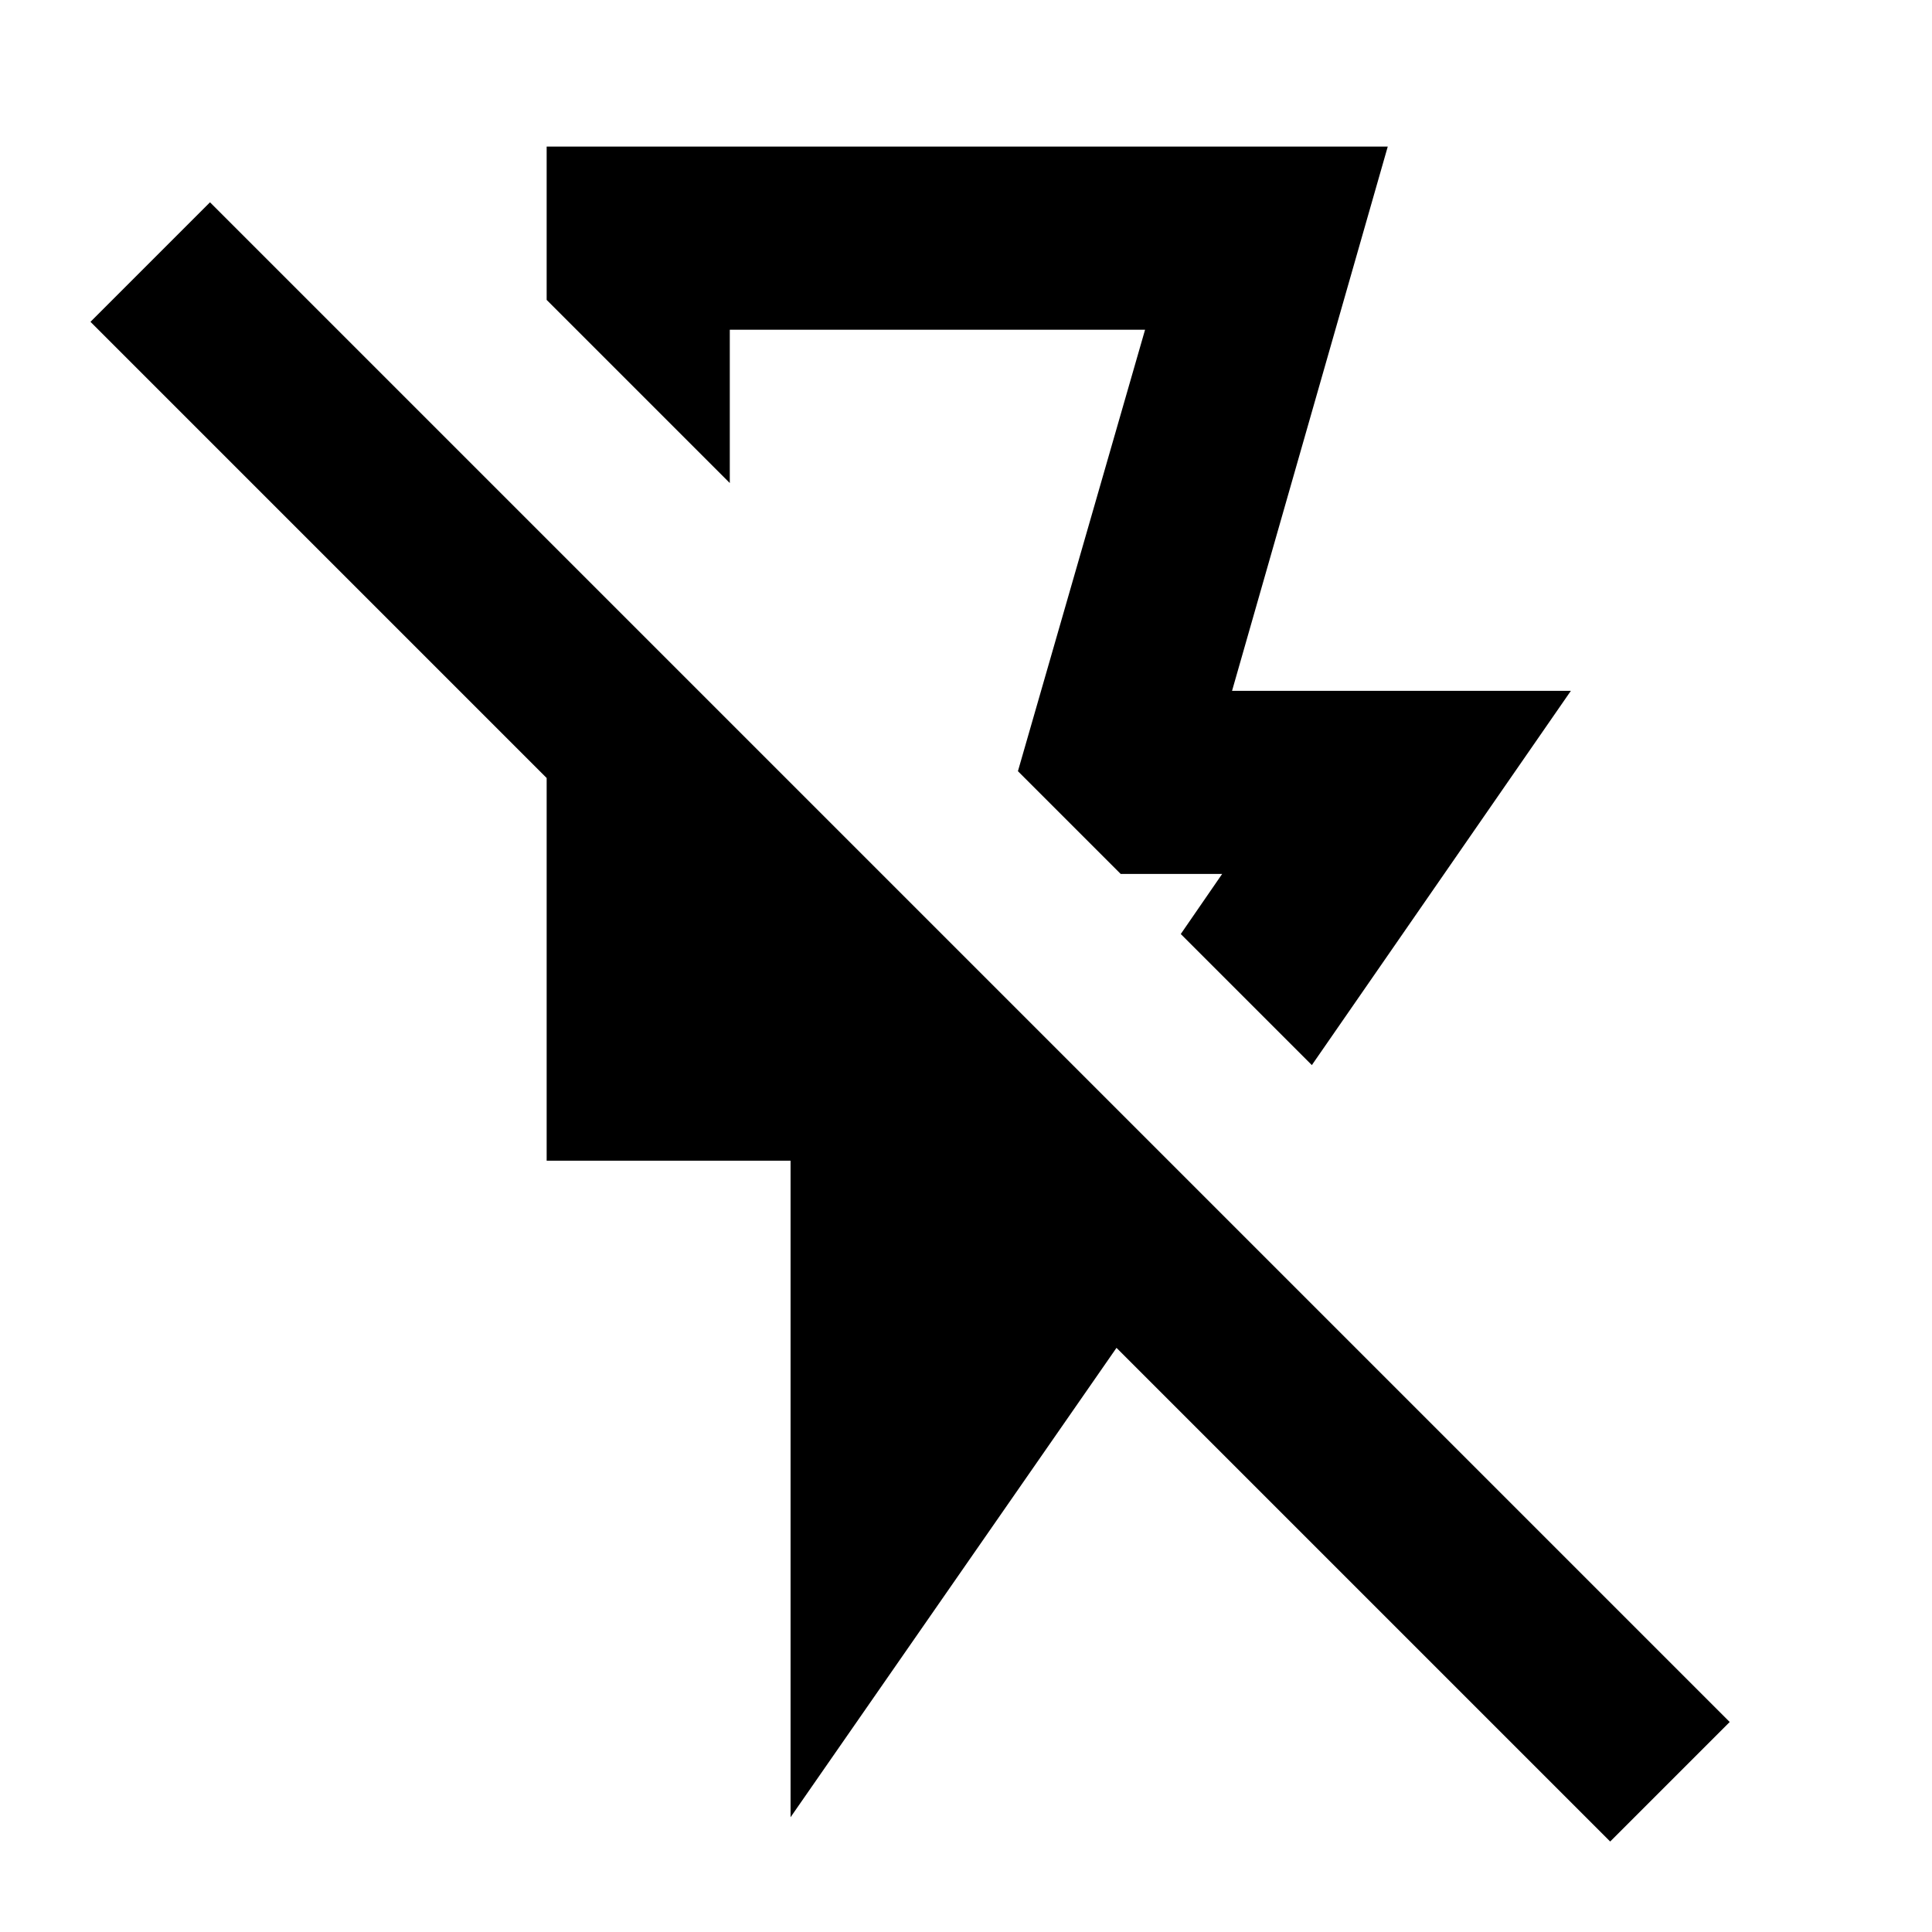 <svg xmlns="http://www.w3.org/2000/svg" height="24" viewBox="0 -960 960 960" width="24"><path d="M271.63-887.17h417.94L612.2-616.74h168.37L651.85-430.76l-65.13-65.13 20.56-29.85h-50.41L505.8-576.8l63.18-219.37H362.63v76.19l-91-91v-76.19Zm121.2 830.13v-326.22h-121.2v-190.15L44.96-800.09l59.39-59.39 755.13 755.13-59.39 59.39-245.31-245.3L392.83-57.04Zm81.84-550.89Z"/></svg>